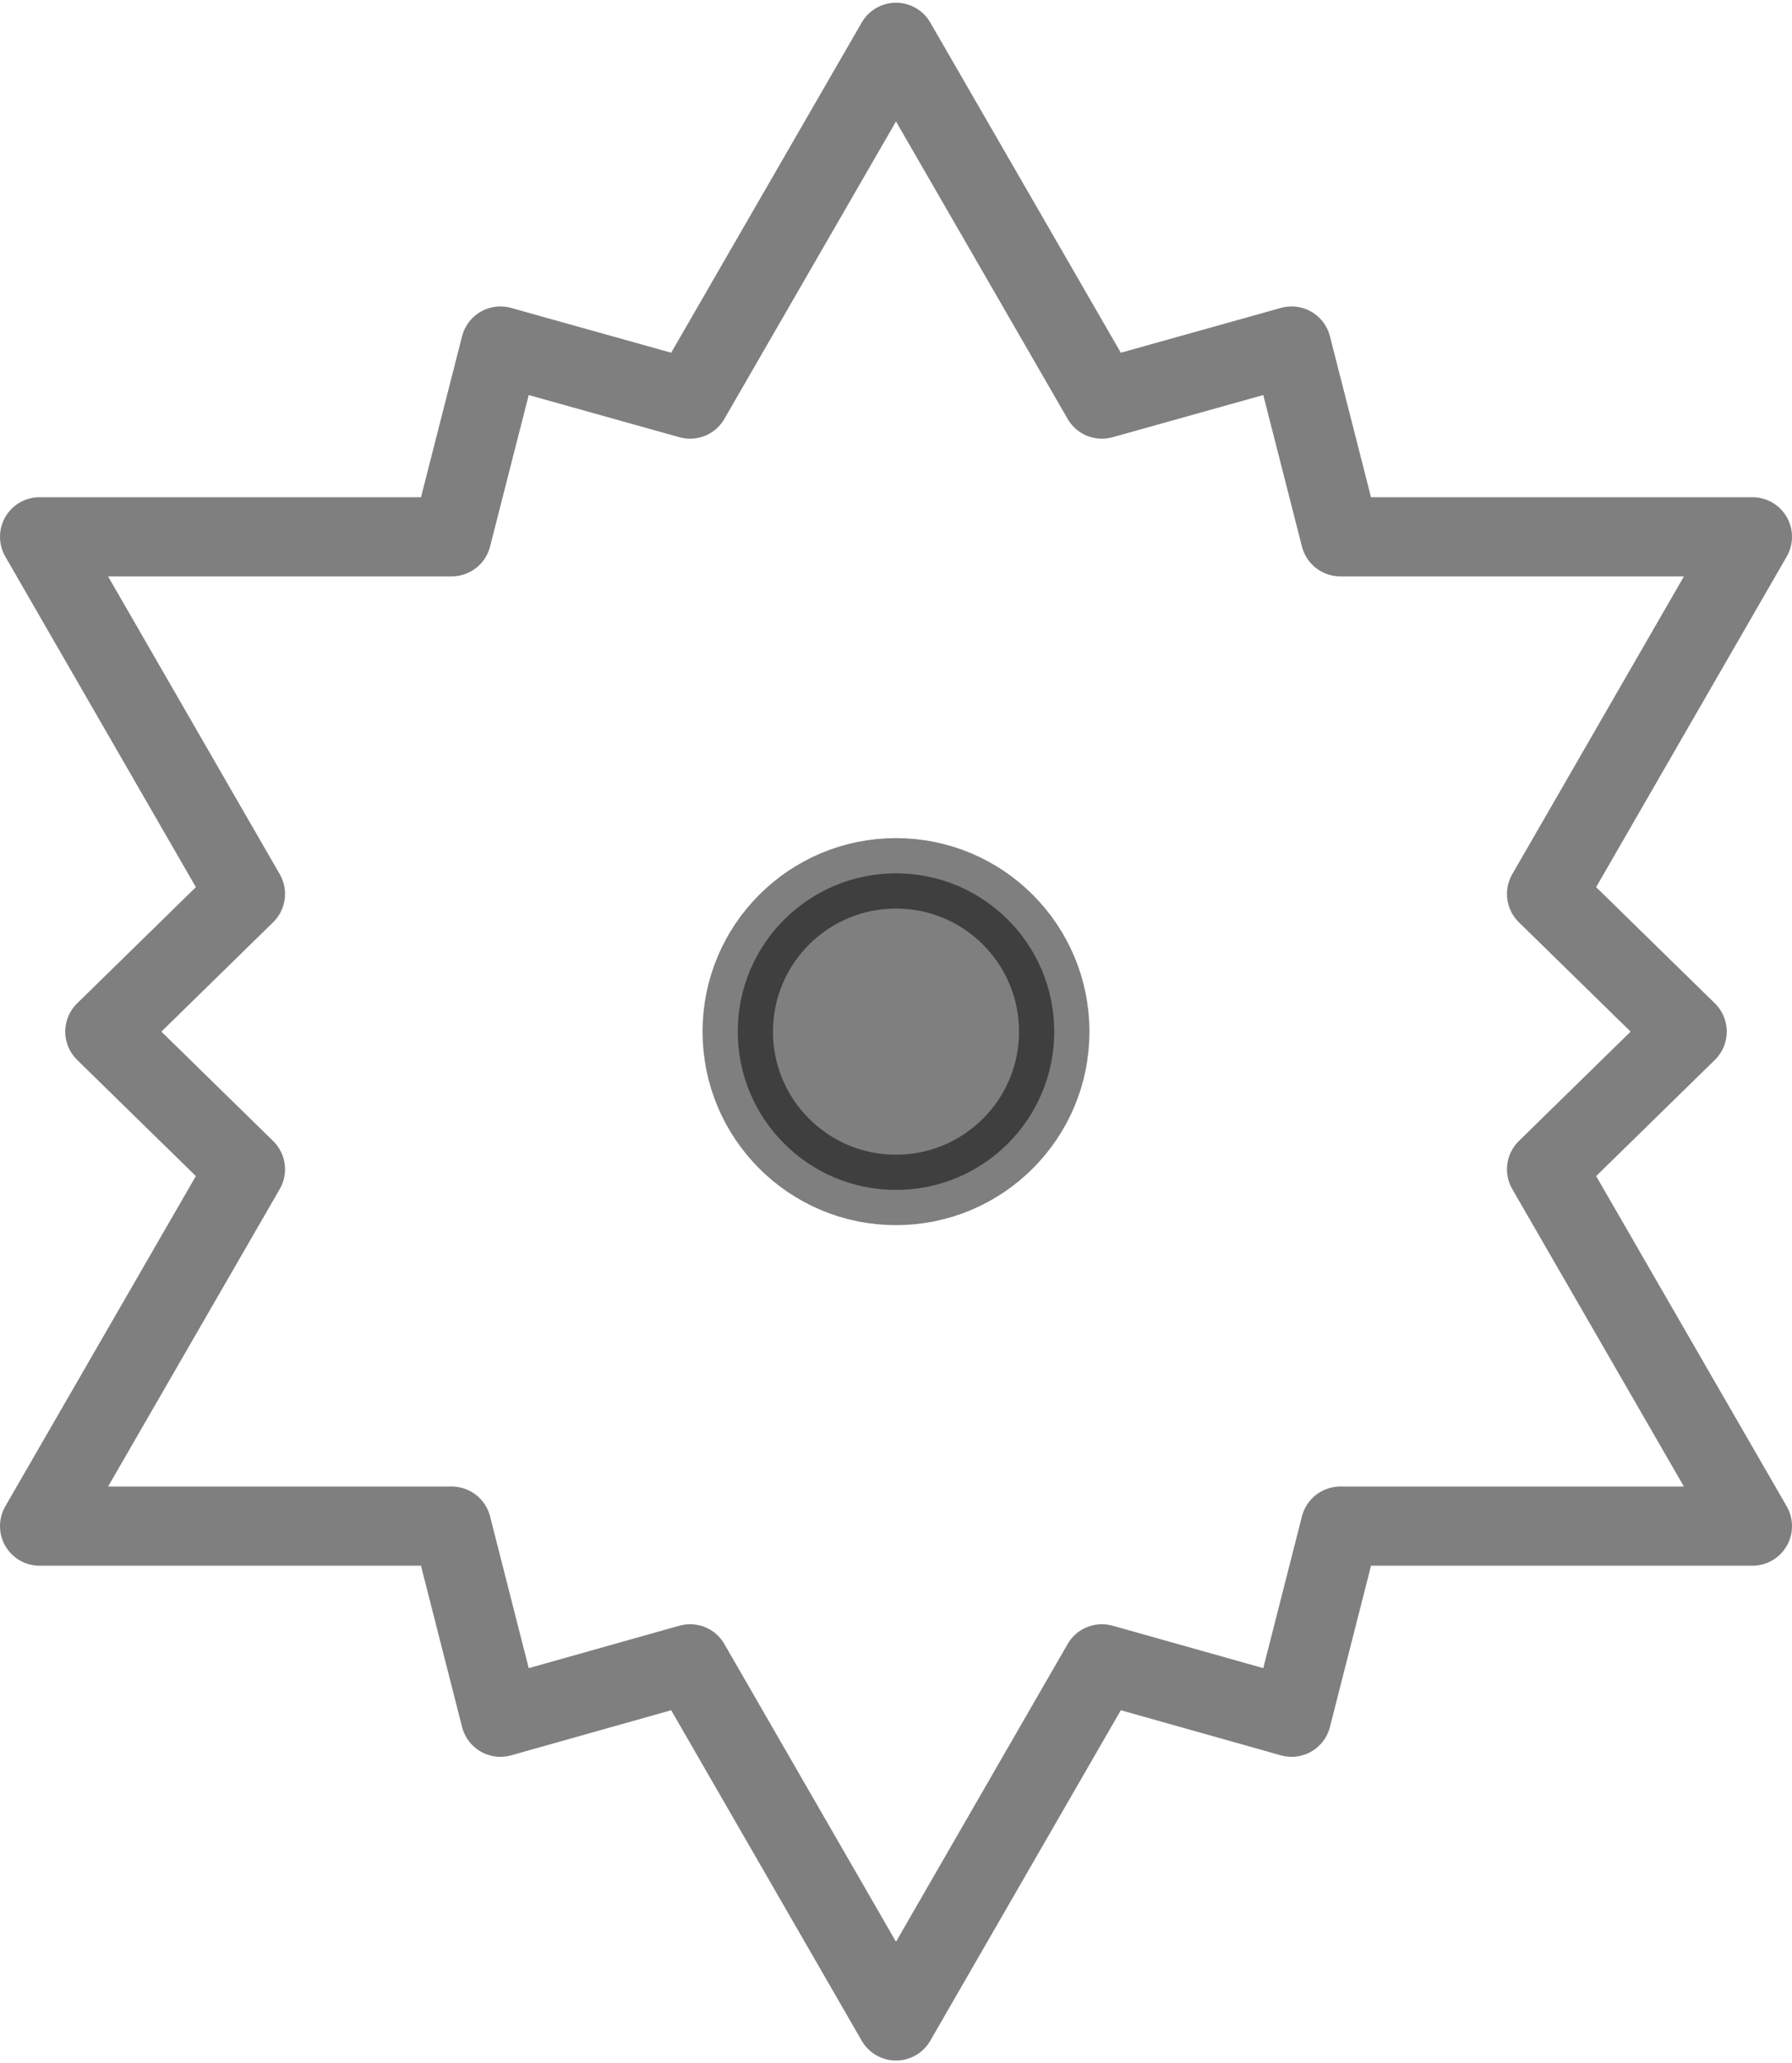 <?xml version="1.0" encoding="UTF-8"?>
<!DOCTYPE svg PUBLIC "-//W3C//DTD SVG 1.0//EN" "http://www.w3.org/TR/2001/REC-SVG-20010904/DTD/svg10.dtd">
<!-- Creator: CorelDRAW X6 -->
<svg xmlns="http://www.w3.org/2000/svg" xml:space="preserve" width="53px" height="61px" version="1.0" shape-rendering="geometricPrecision" text-rendering="geometricPrecision" image-rendering="optimizeQuality" fill-rule="evenodd" clip-rule="evenodd"
viewBox="0 0 5300 6084"
 xmlns:xlink="http://www.w3.org/1999/xlink">
 <g id="_2010.cgm:type:overlay">
  <IC_ColorNameTable/>
  <PictureProperties/>
  <polyline fill="none" fill-opacity="0.502" stroke="#000001" stroke-width="234.016" stroke-linecap="round" stroke-linejoin="round" stroke-opacity="0.502" points="2650,117 2041,1172 1480,1015 1336,1579 117,1579 726,2635 310,3042 726,3449 117,4504 1336,4504 1480,5069 2041,4911 2650,5967 3259,4911 3820,5069 3964,4504 5183,4504 4574,3449 4990,3042 4574,2635 5183,1579 3964,1579 3820,1015 3259,1172 2650,117 "/>
  <path fill="#000001" fill-opacity="0.502" stroke="#000001" stroke-width="208.274" stroke-linecap="square" stroke-linejoin="round" stroke-opacity="0.502" d="M3118 3042c0,-258 -209,-468 -468,-468 -258,0 -468,209 -468,468 0,258 209,468 468,468 258,0 468,-209 468,-468z"/>
 </g>
</svg>

